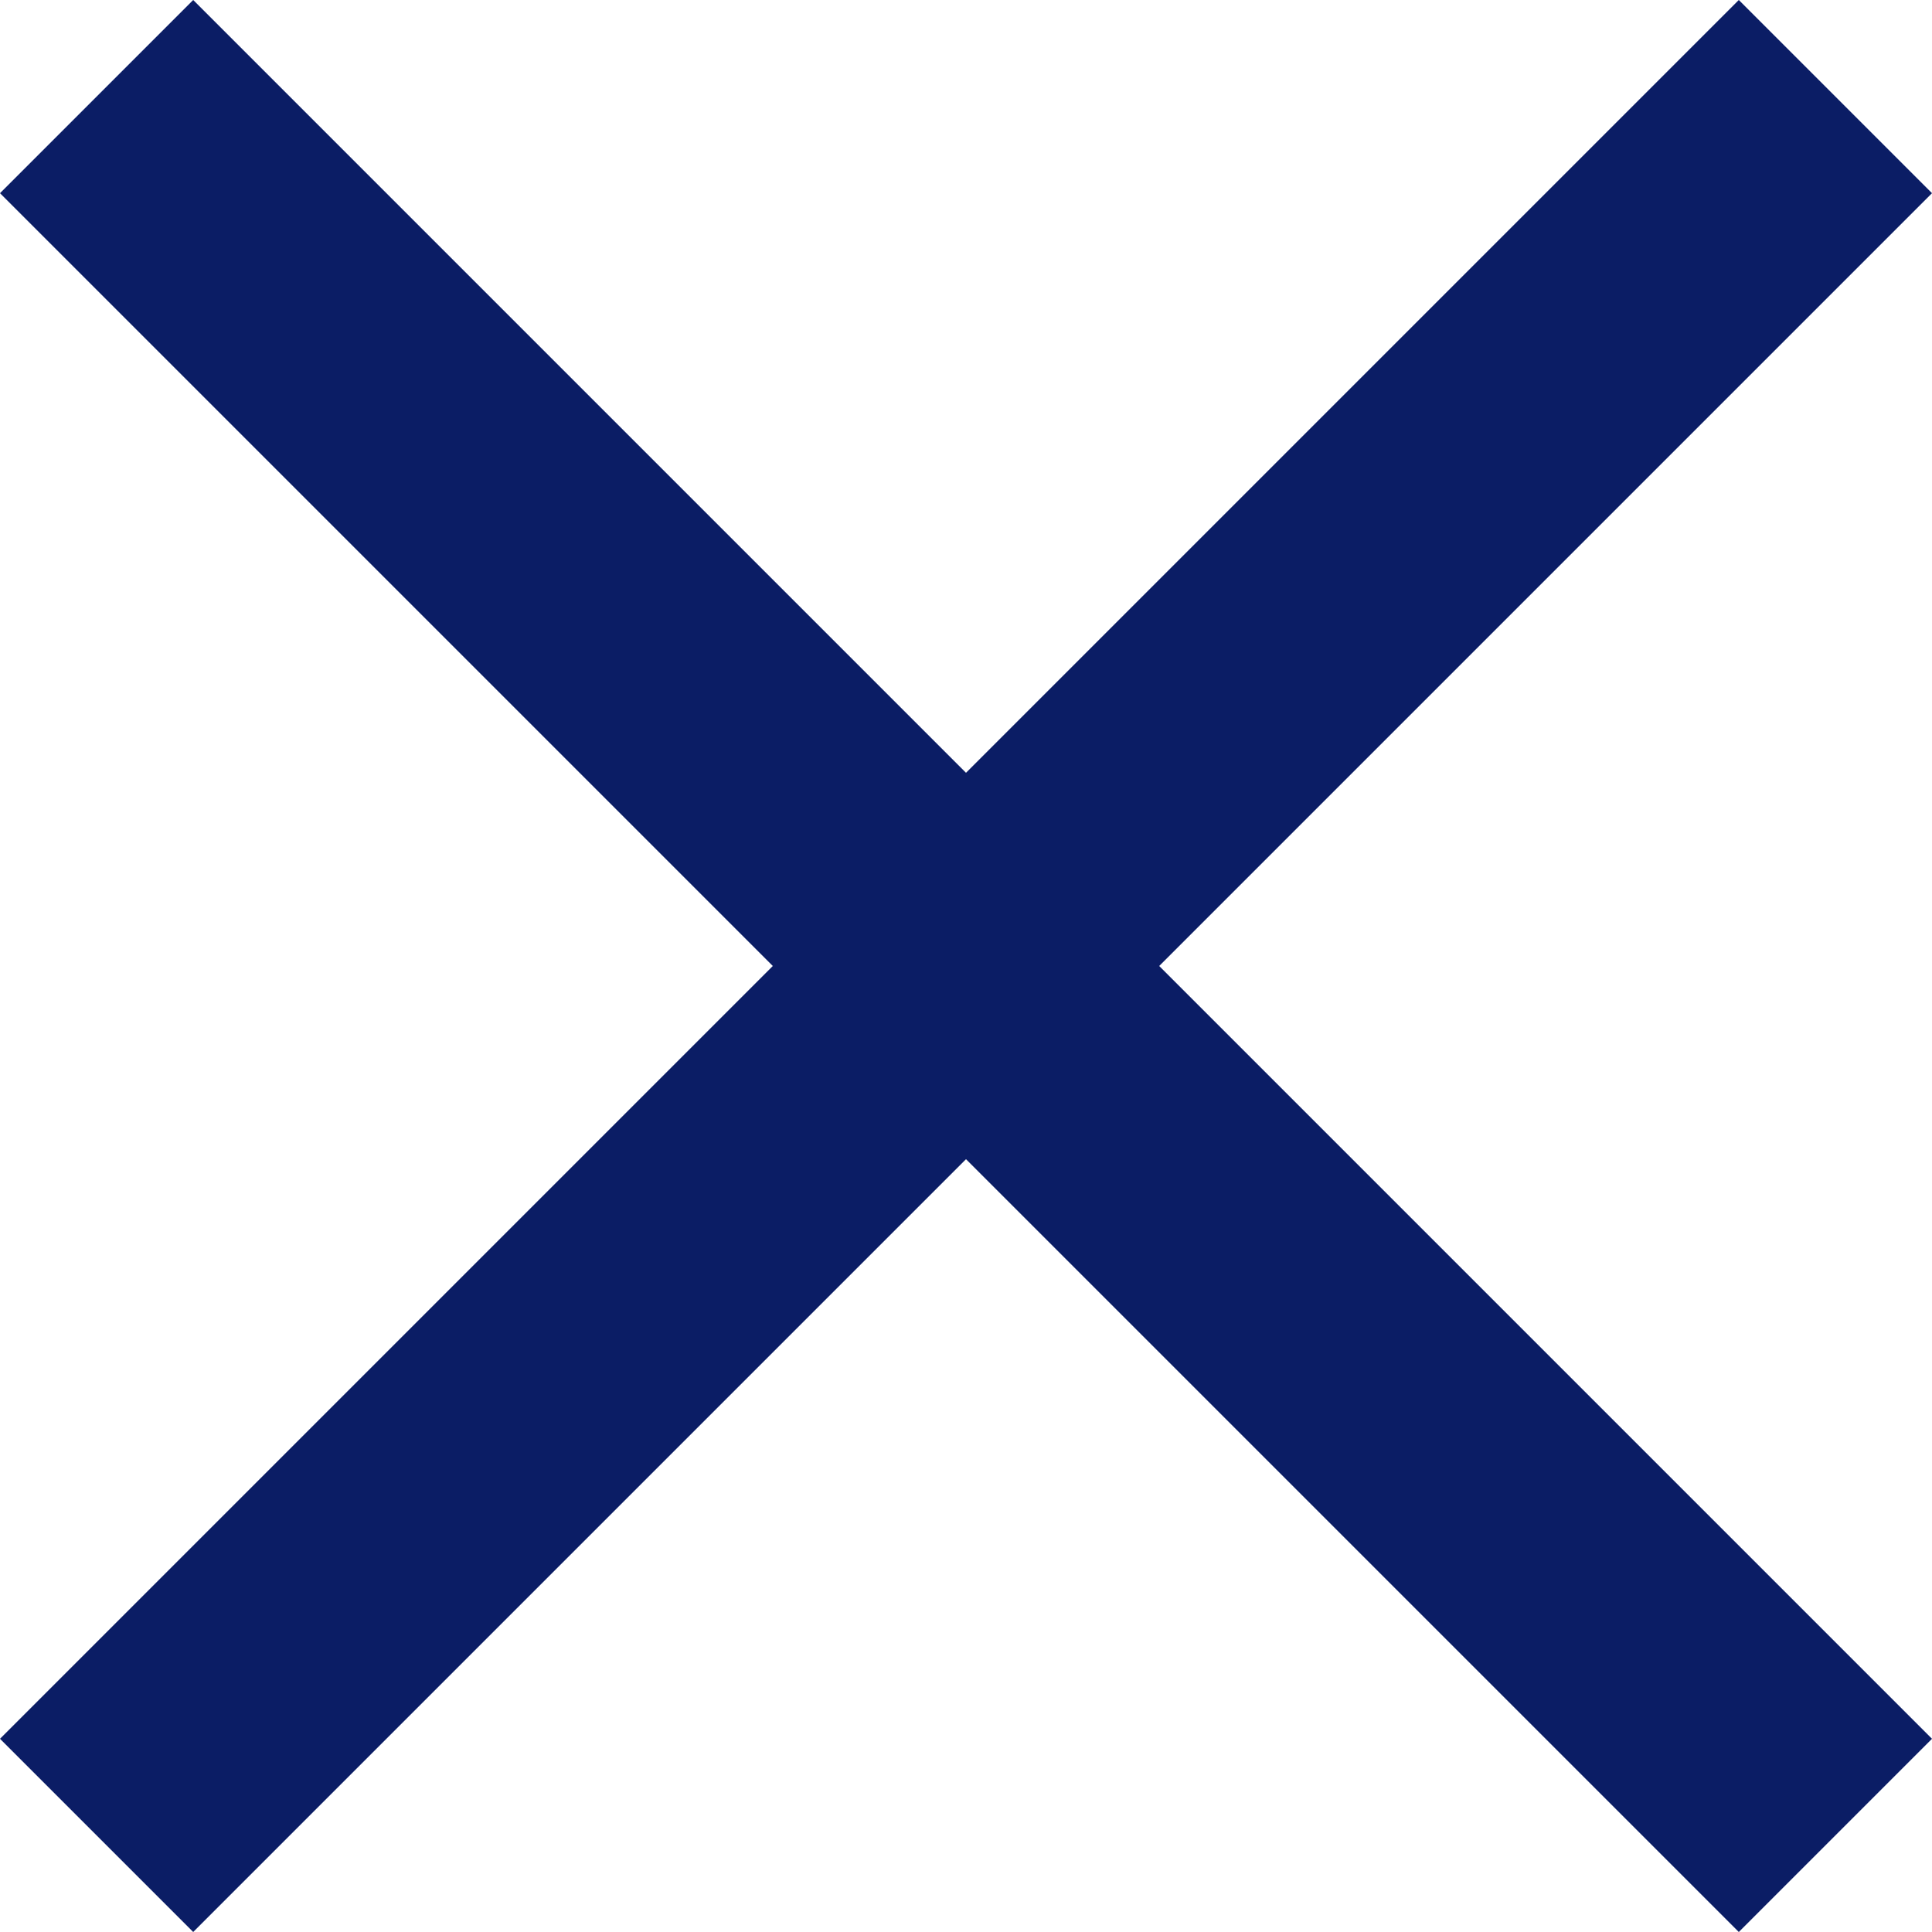 <svg width="14" height="14" xmlns="http://www.w3.org/2000/svg">
 <title/>
 <desc/>

 <g>
  <title>background</title>
  <rect fill="none" id="canvas_background" height="402" width="582" y="-1" x="-1"/>
 </g>
 <g>
  <title>Layer 1</title>
  <path fill="#0b1d65" id="Shape" d="m14,1.4l-1.4,-1.4l-5.6,5.6l-5.6,-5.6l-1.4,1.4l5.6,5.6l-5.6,5.6l1.4,1.4l5.6,-5.6l5.6,5.6l1.4,-1.4l-5.6,-5.6l5.6,-5.6z"/>
 </g>
</svg>